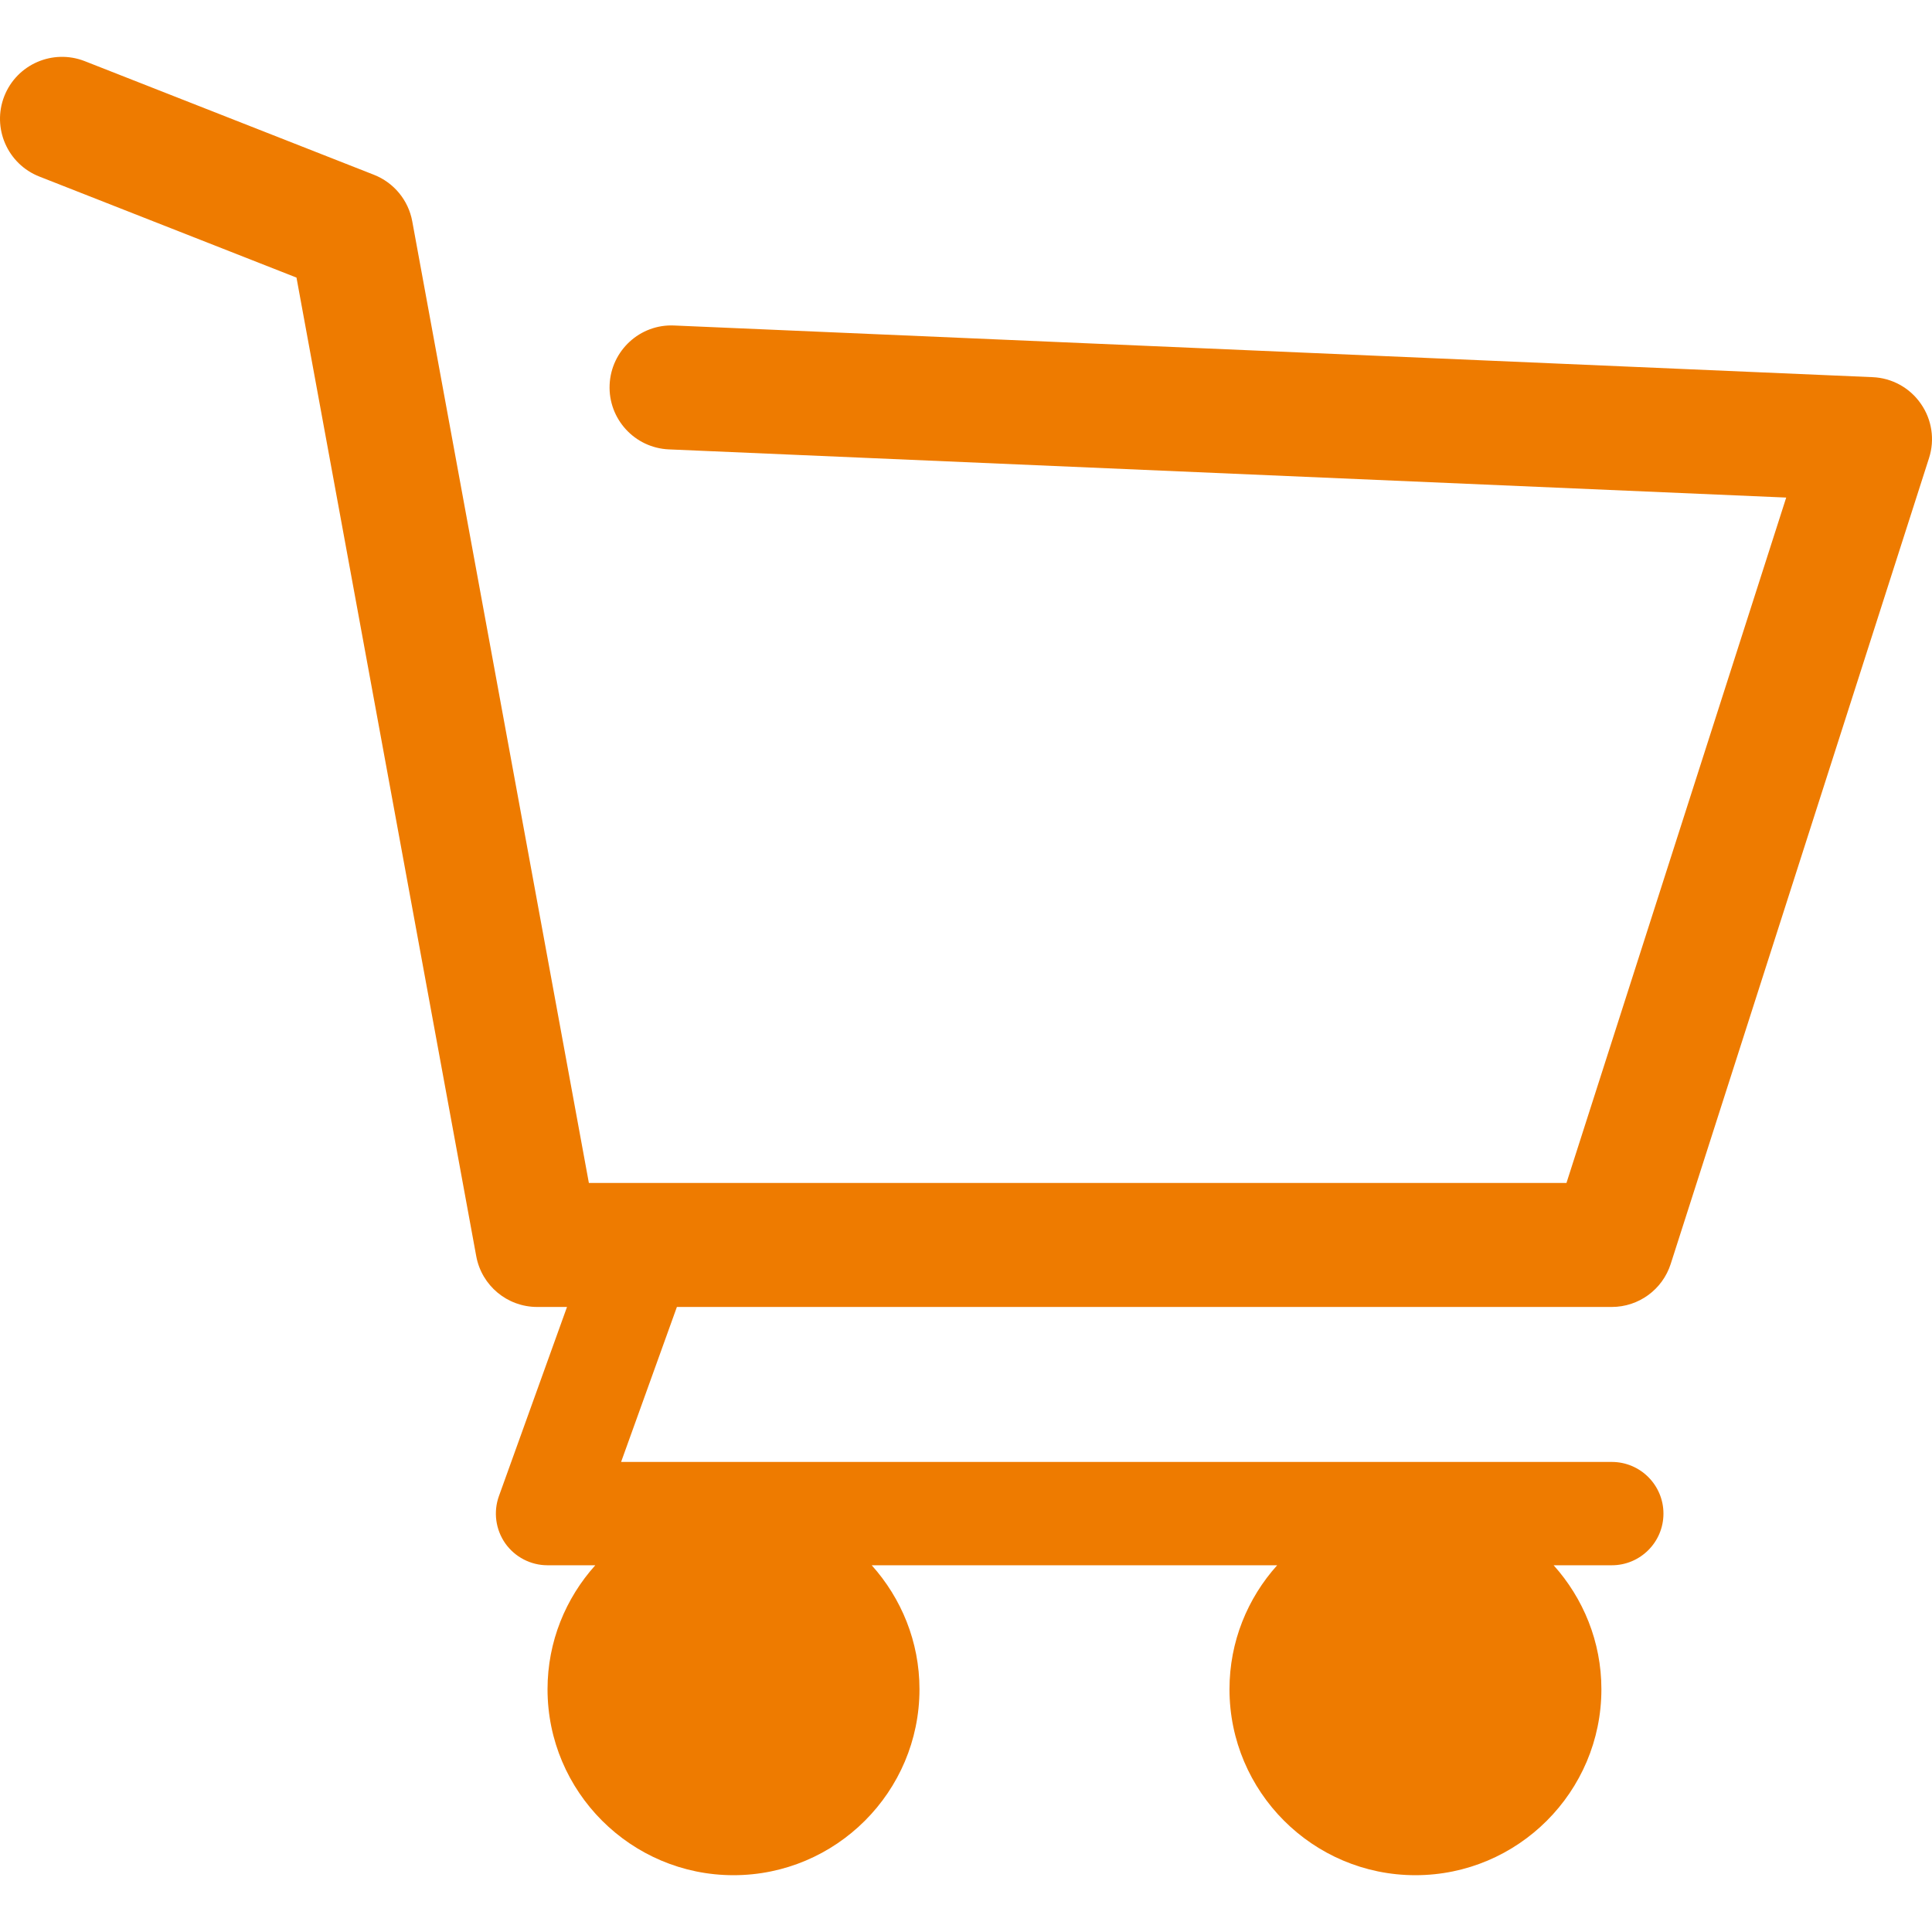 <?xml version="1.0" encoding="utf-8"?>
<!-- Generator: Adobe Illustrator 16.0.0, SVG Export Plug-In . SVG Version: 6.00 Build 0)  -->
<!DOCTYPE svg PUBLIC "-//W3C//DTD SVG 1.1//EN" "http://www.w3.org/Graphics/SVG/1.1/DTD/svg11.dtd">
<svg version="1.1" id="圖層_1" xmlns="http://www.w3.org/2000/svg" xmlns:xlink="http://www.w3.org/1999/xlink" x="0px" y="0px"
	 width="50px" height="50px" viewBox="0 0 50 50" enable-background="new 0 0 50 50" xml:space="preserve">
<path fill="#EE7B00" d="M48.464,9.761L17.449,8.424c-0.886-0.042-1.634,0.649-1.672,1.534s0.649,1.634,1.533,1.672l28.917,1.247
	L40.54,30.615h-25.3L10.669,5.727c-0.1-0.546-0.476-1.001-0.992-1.204L2.192,1.582C1.366,1.26,0.436,1.664,0.111,2.489
	c-0.323,0.825,0.083,1.756,0.907,2.08l6.655,2.615l4.652,25.326c0.14,0.762,0.803,1.314,1.577,1.314h0.772l-1.762,4.895
	c-0.147,0.409-0.086,0.865,0.164,1.223c0.251,0.355,0.659,0.567,1.094,0.567h1.236c-0.766,0.853-1.236,1.976-1.236,3.208
	c0,2.654,2.16,4.813,4.813,4.813c2.654,0,4.813-2.158,4.813-4.813c0-1.232-0.471-2.355-1.236-3.208h10.493
	c-0.766,0.853-1.234,1.976-1.234,3.208c0,2.654,2.158,4.813,4.812,4.813c2.654,0,4.813-2.158,4.813-4.813
	c0-1.232-0.471-2.355-1.236-3.208h1.505c0.739,0,1.337-0.599,1.337-1.337s-0.599-1.337-1.337-1.337H16.074l1.444-4.011h24.194
	c0.697,0,1.313-0.45,1.526-1.114l6.685-20.855c0.154-0.476,0.075-0.997-0.212-1.407C49.426,10.036,48.964,9.782,48.464,9.761z"/>
</svg>
